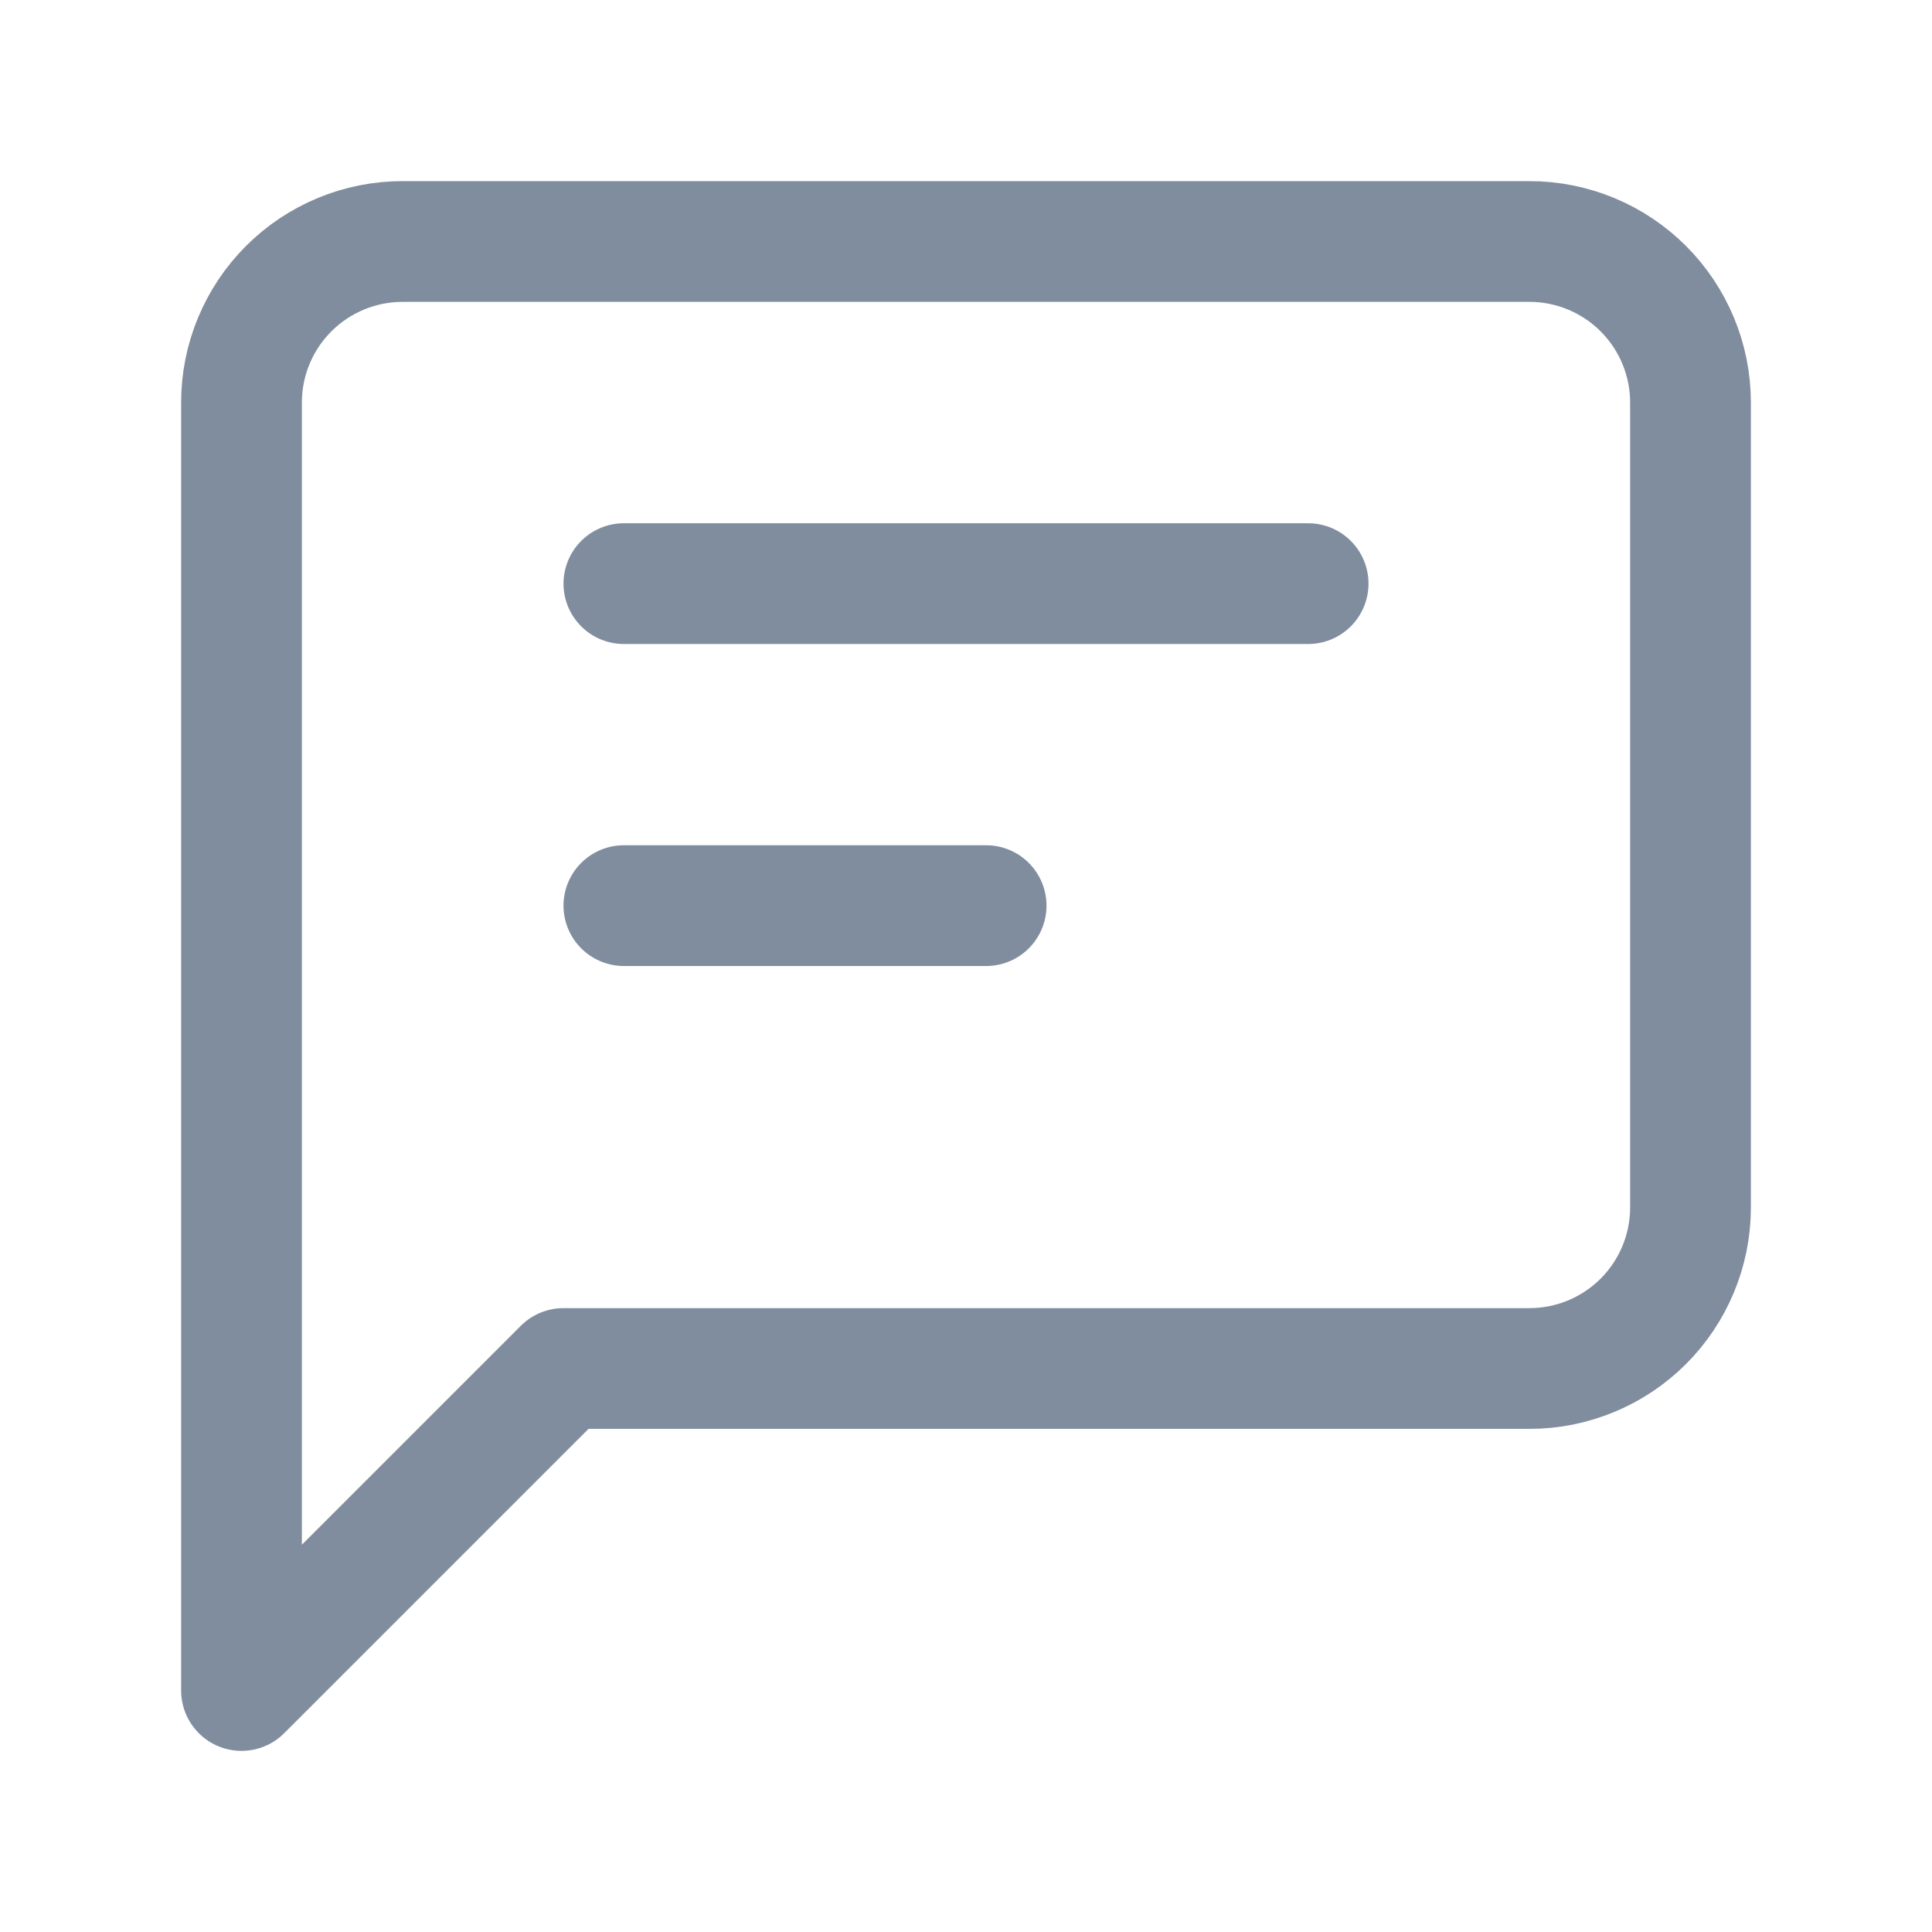 <svg width="24" height="24" viewBox="0 0 24 24" fill="none" xmlns="http://www.w3.org/2000/svg">
<path d="M21 15C21 15.53 20.789 16.039 20.414 16.414C20.039 16.789 19.53 17 19 17H7L3 21V5C3 4.47 3.211 3.961 3.586 3.586C3.961 3.211 4.47 3 5 3H19C19.53 3 20.039 3.211 20.414 3.586C20.789 3.961 21 4.47 21 5V15Z" stroke="#808D9E" stroke-width="1.5" stroke-linecap="round" stroke-linejoin="round"/>
<line x1="7.75" y1="7.25" x2="16.25" y2="7.25" stroke="#808D9E" stroke-width="1.5" stroke-linecap="round"/>
<line x1="7.75" y1="11.25" x2="12.25" y2="11.25" stroke="#808D9E" stroke-width="1.5" stroke-linecap="round"/>
</svg>
